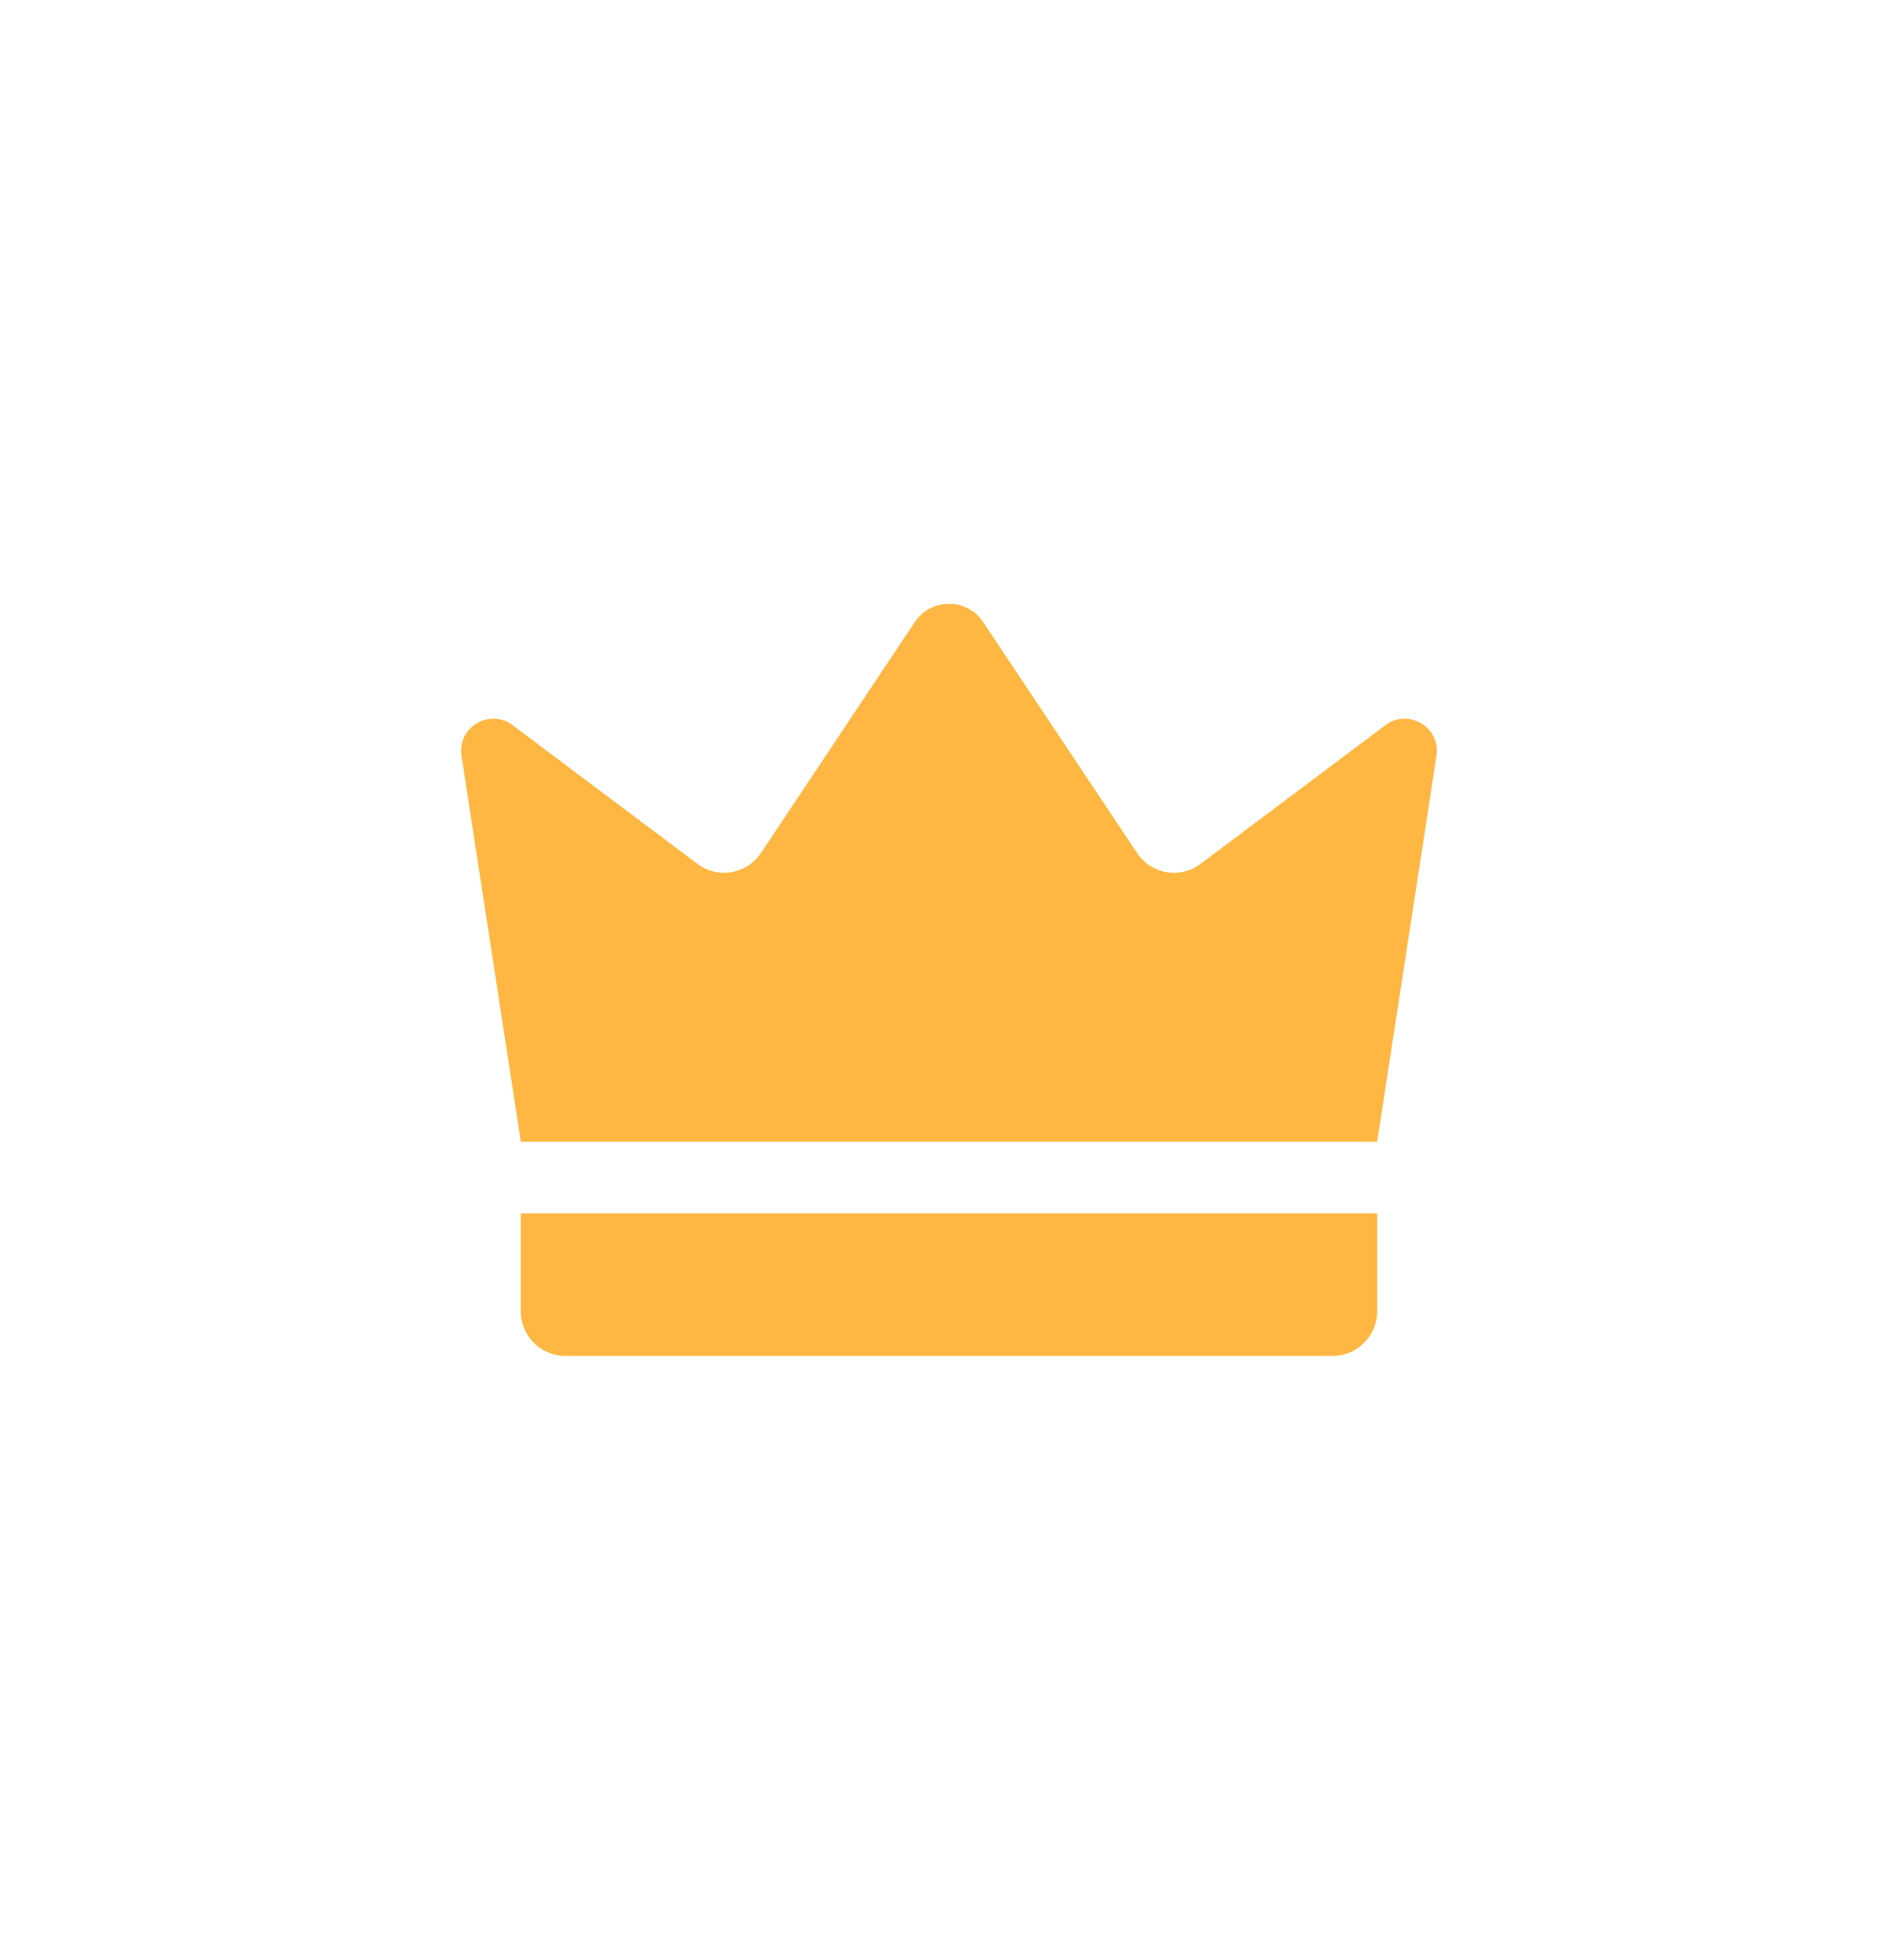 <svg width="31" height="32" viewBox="0 0 31 32" fill="none" xmlns="http://www.w3.org/2000/svg">
<g filter="url(#filter0_d_10434_72108)">
<rect x="2" y="0.5" width="27" height="27" rx="13.5" fill="white" shape-rendering="crispEdges"/>
<path d="M8.507 16.644C8.184 14.544 7.861 12.443 7.538 10.342C7.466 9.877 7.996 9.559 8.373 9.842C9.38 10.597 10.386 11.352 11.393 12.107C11.725 12.356 12.197 12.275 12.427 11.93L14.941 8.158C15.207 7.76 15.793 7.76 16.058 8.158L18.573 11.93C18.803 12.275 19.275 12.356 19.607 12.107C20.613 11.352 21.62 10.597 22.627 9.842C23.004 9.559 23.534 9.877 23.462 10.342C23.139 12.443 22.816 14.544 22.493 16.644H8.507Z" fill="#FFB743"/>
<path d="M21.764 20.141H9.236C8.834 20.141 8.507 19.815 8.507 19.412V17.811H22.493V19.412C22.493 19.815 22.166 20.141 21.764 20.141Z" fill="#FFB743"/>
</g>
<defs>
<filter id="filter0_d_10434_72108" x="0" y="0.5" width="31" height="31" filterUnits="userSpaceOnUse" color-interpolation-filters="sRGB">
<feFlood flood-opacity="0" result="BackgroundImageFix"/>
<feColorMatrix in="SourceAlpha" type="matrix" values="0 0 0 0 0 0 0 0 0 0 0 0 0 0 0 0 0 0 127 0" result="hardAlpha"/>
<feOffset dy="2"/>
<feGaussianBlur stdDeviation="1"/>
<feComposite in2="hardAlpha" operator="out"/>
<feColorMatrix type="matrix" values="0 0 0 0 0 0 0 0 0 0 0 0 0 0 0 0 0 0 0.06 0"/>
<feBlend mode="normal" in2="BackgroundImageFix" result="effect1_dropShadow_10434_72108"/>
<feBlend mode="normal" in="SourceGraphic" in2="effect1_dropShadow_10434_72108" result="shape"/>
</filter>
</defs>
</svg>
